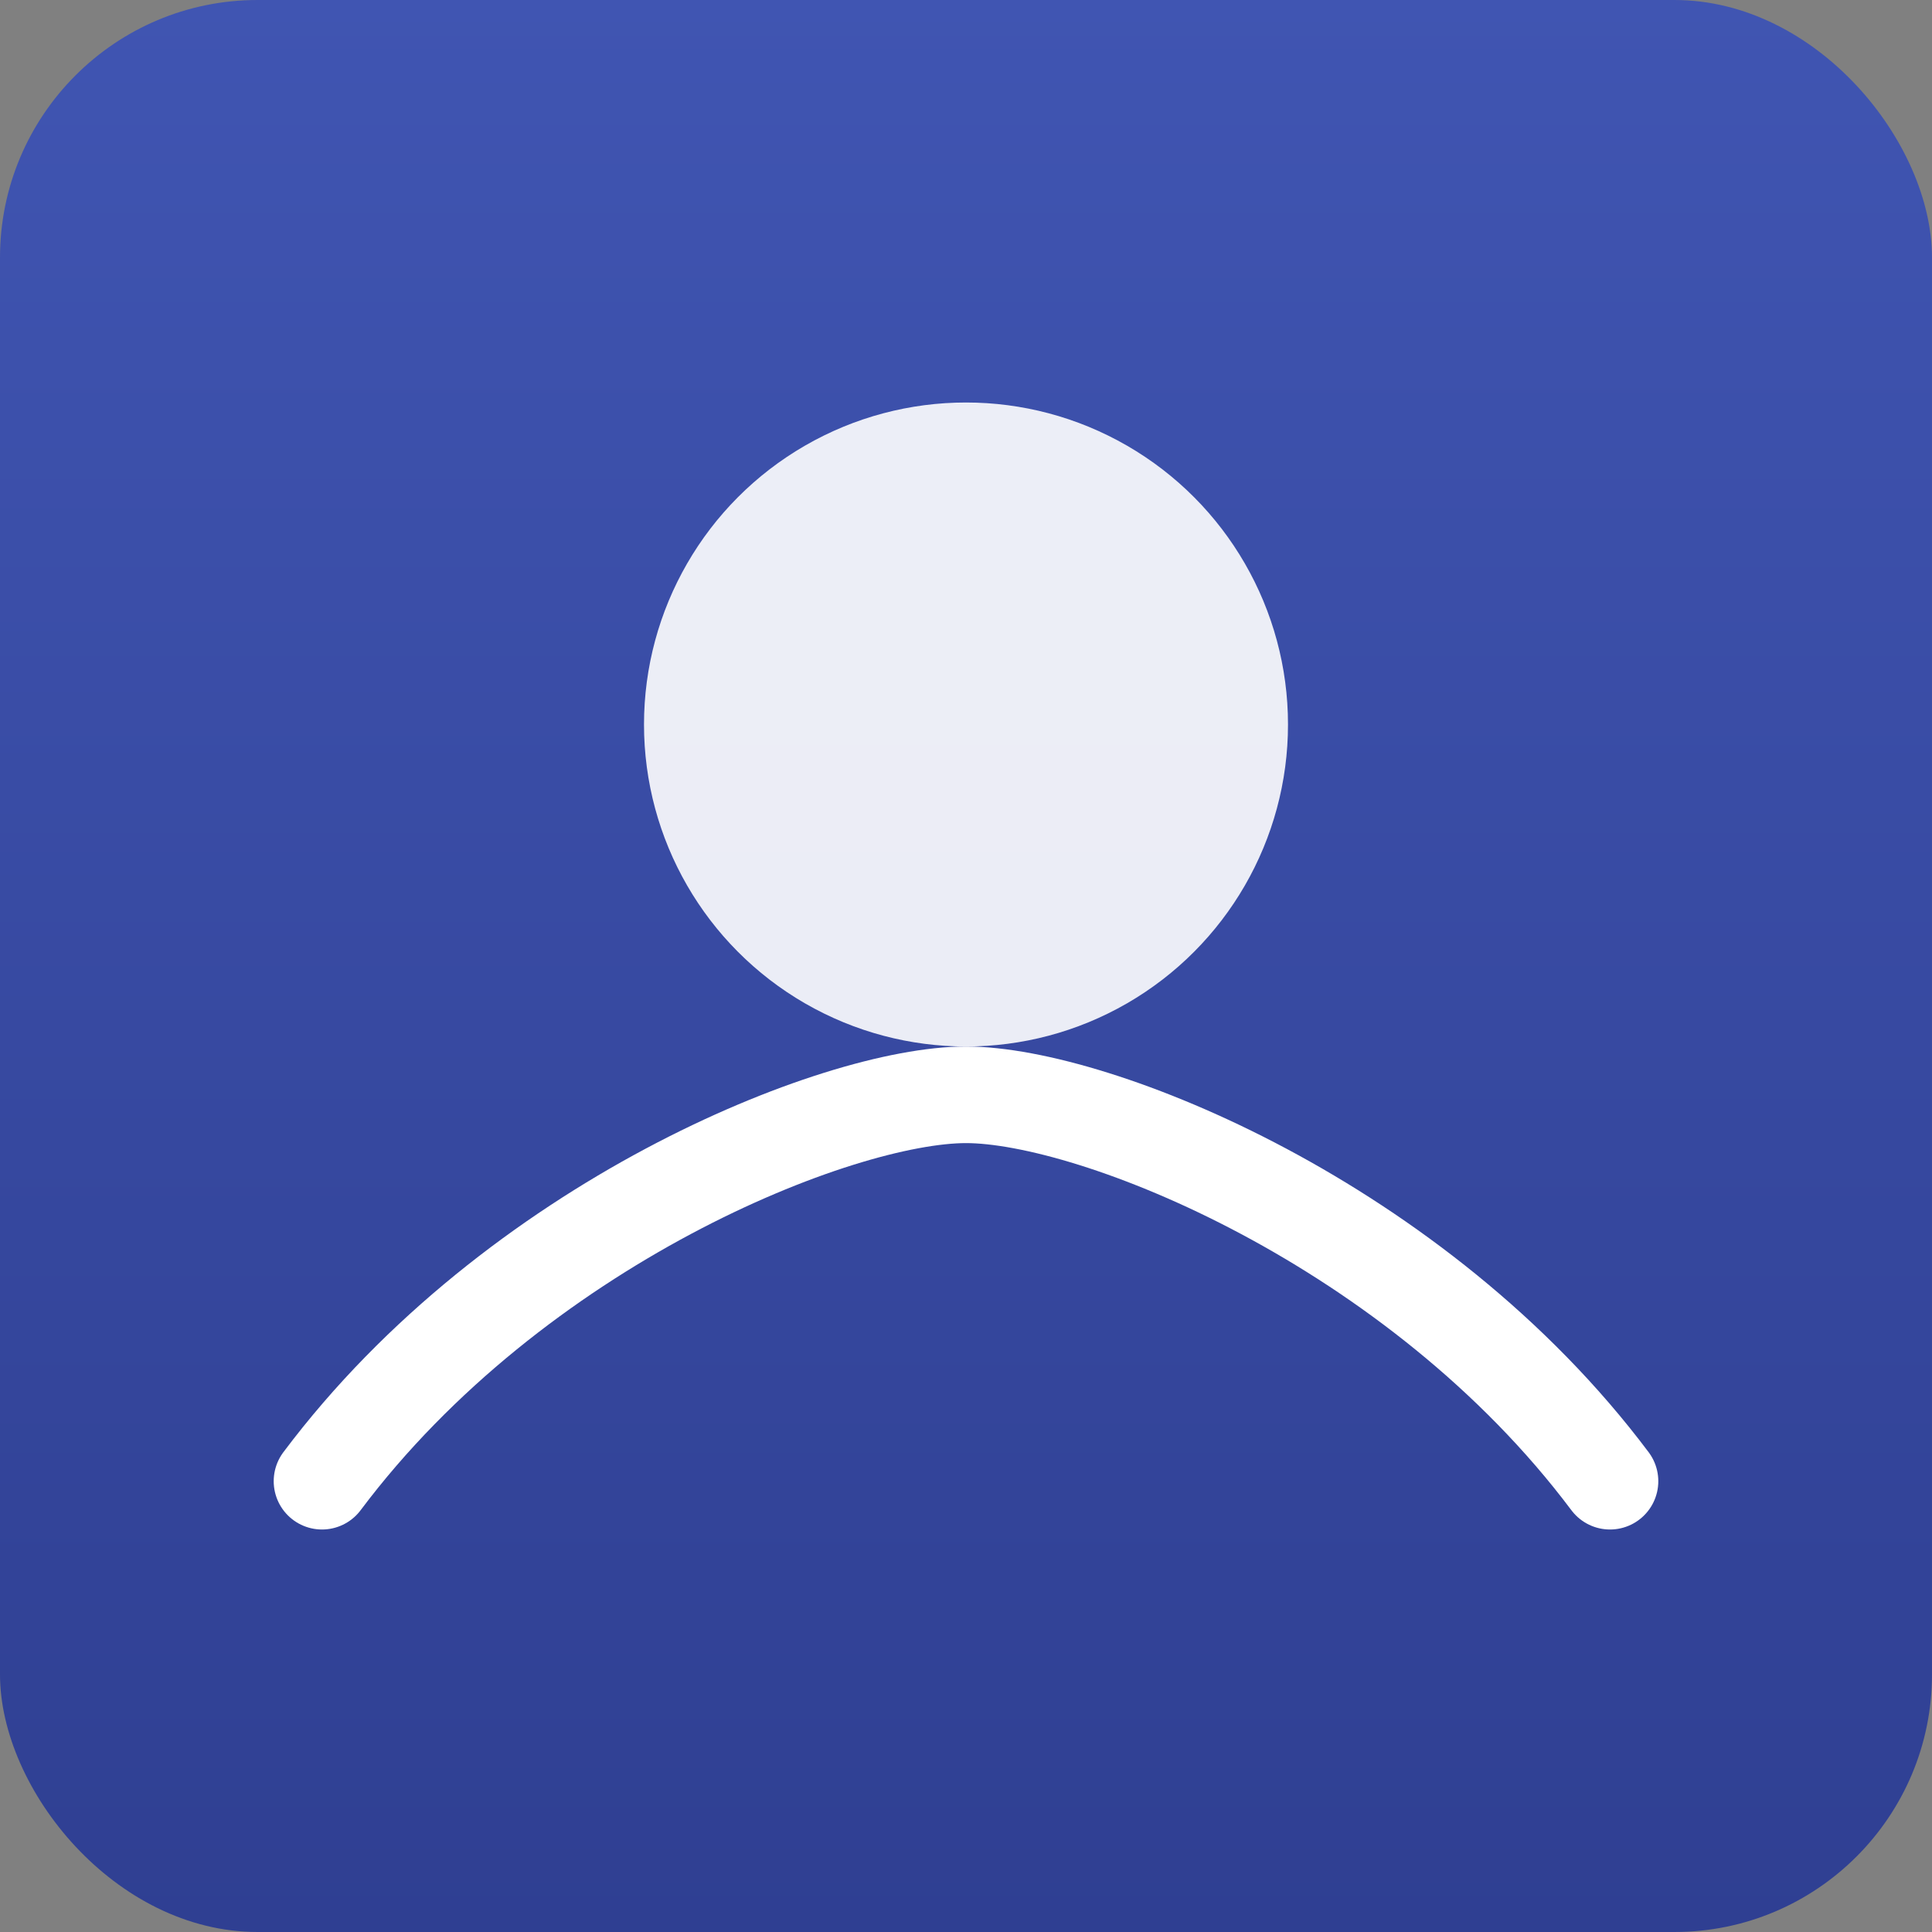 <svg xmlns="http://www.w3.org/2000/svg" viewBox="0 0 120 120">
  <rect x="0" y="0" width="120" height="120" fill="#808080" stroke="none"/>
  <defs>
    <linearGradient id="g" x1="0" x2="0" y1="0" y2="1">
      <stop offset="0" stop-color="#4055b2"/>
      <stop offset="1" stop-color="#2f3f92"/>
    </linearGradient>
  </defs>
  <rect width="120" height="120" rx="16" fill="url(#g)"/>
  <circle cx="60" cy="45" r="20" fill="#fff" opacity=".9"/>
  <path d="M20 92c12-16 32-24 40-24s28 8 40 24" fill="none" stroke="#fff" stroke-width="6" stroke-linecap="round"/>
</svg>


